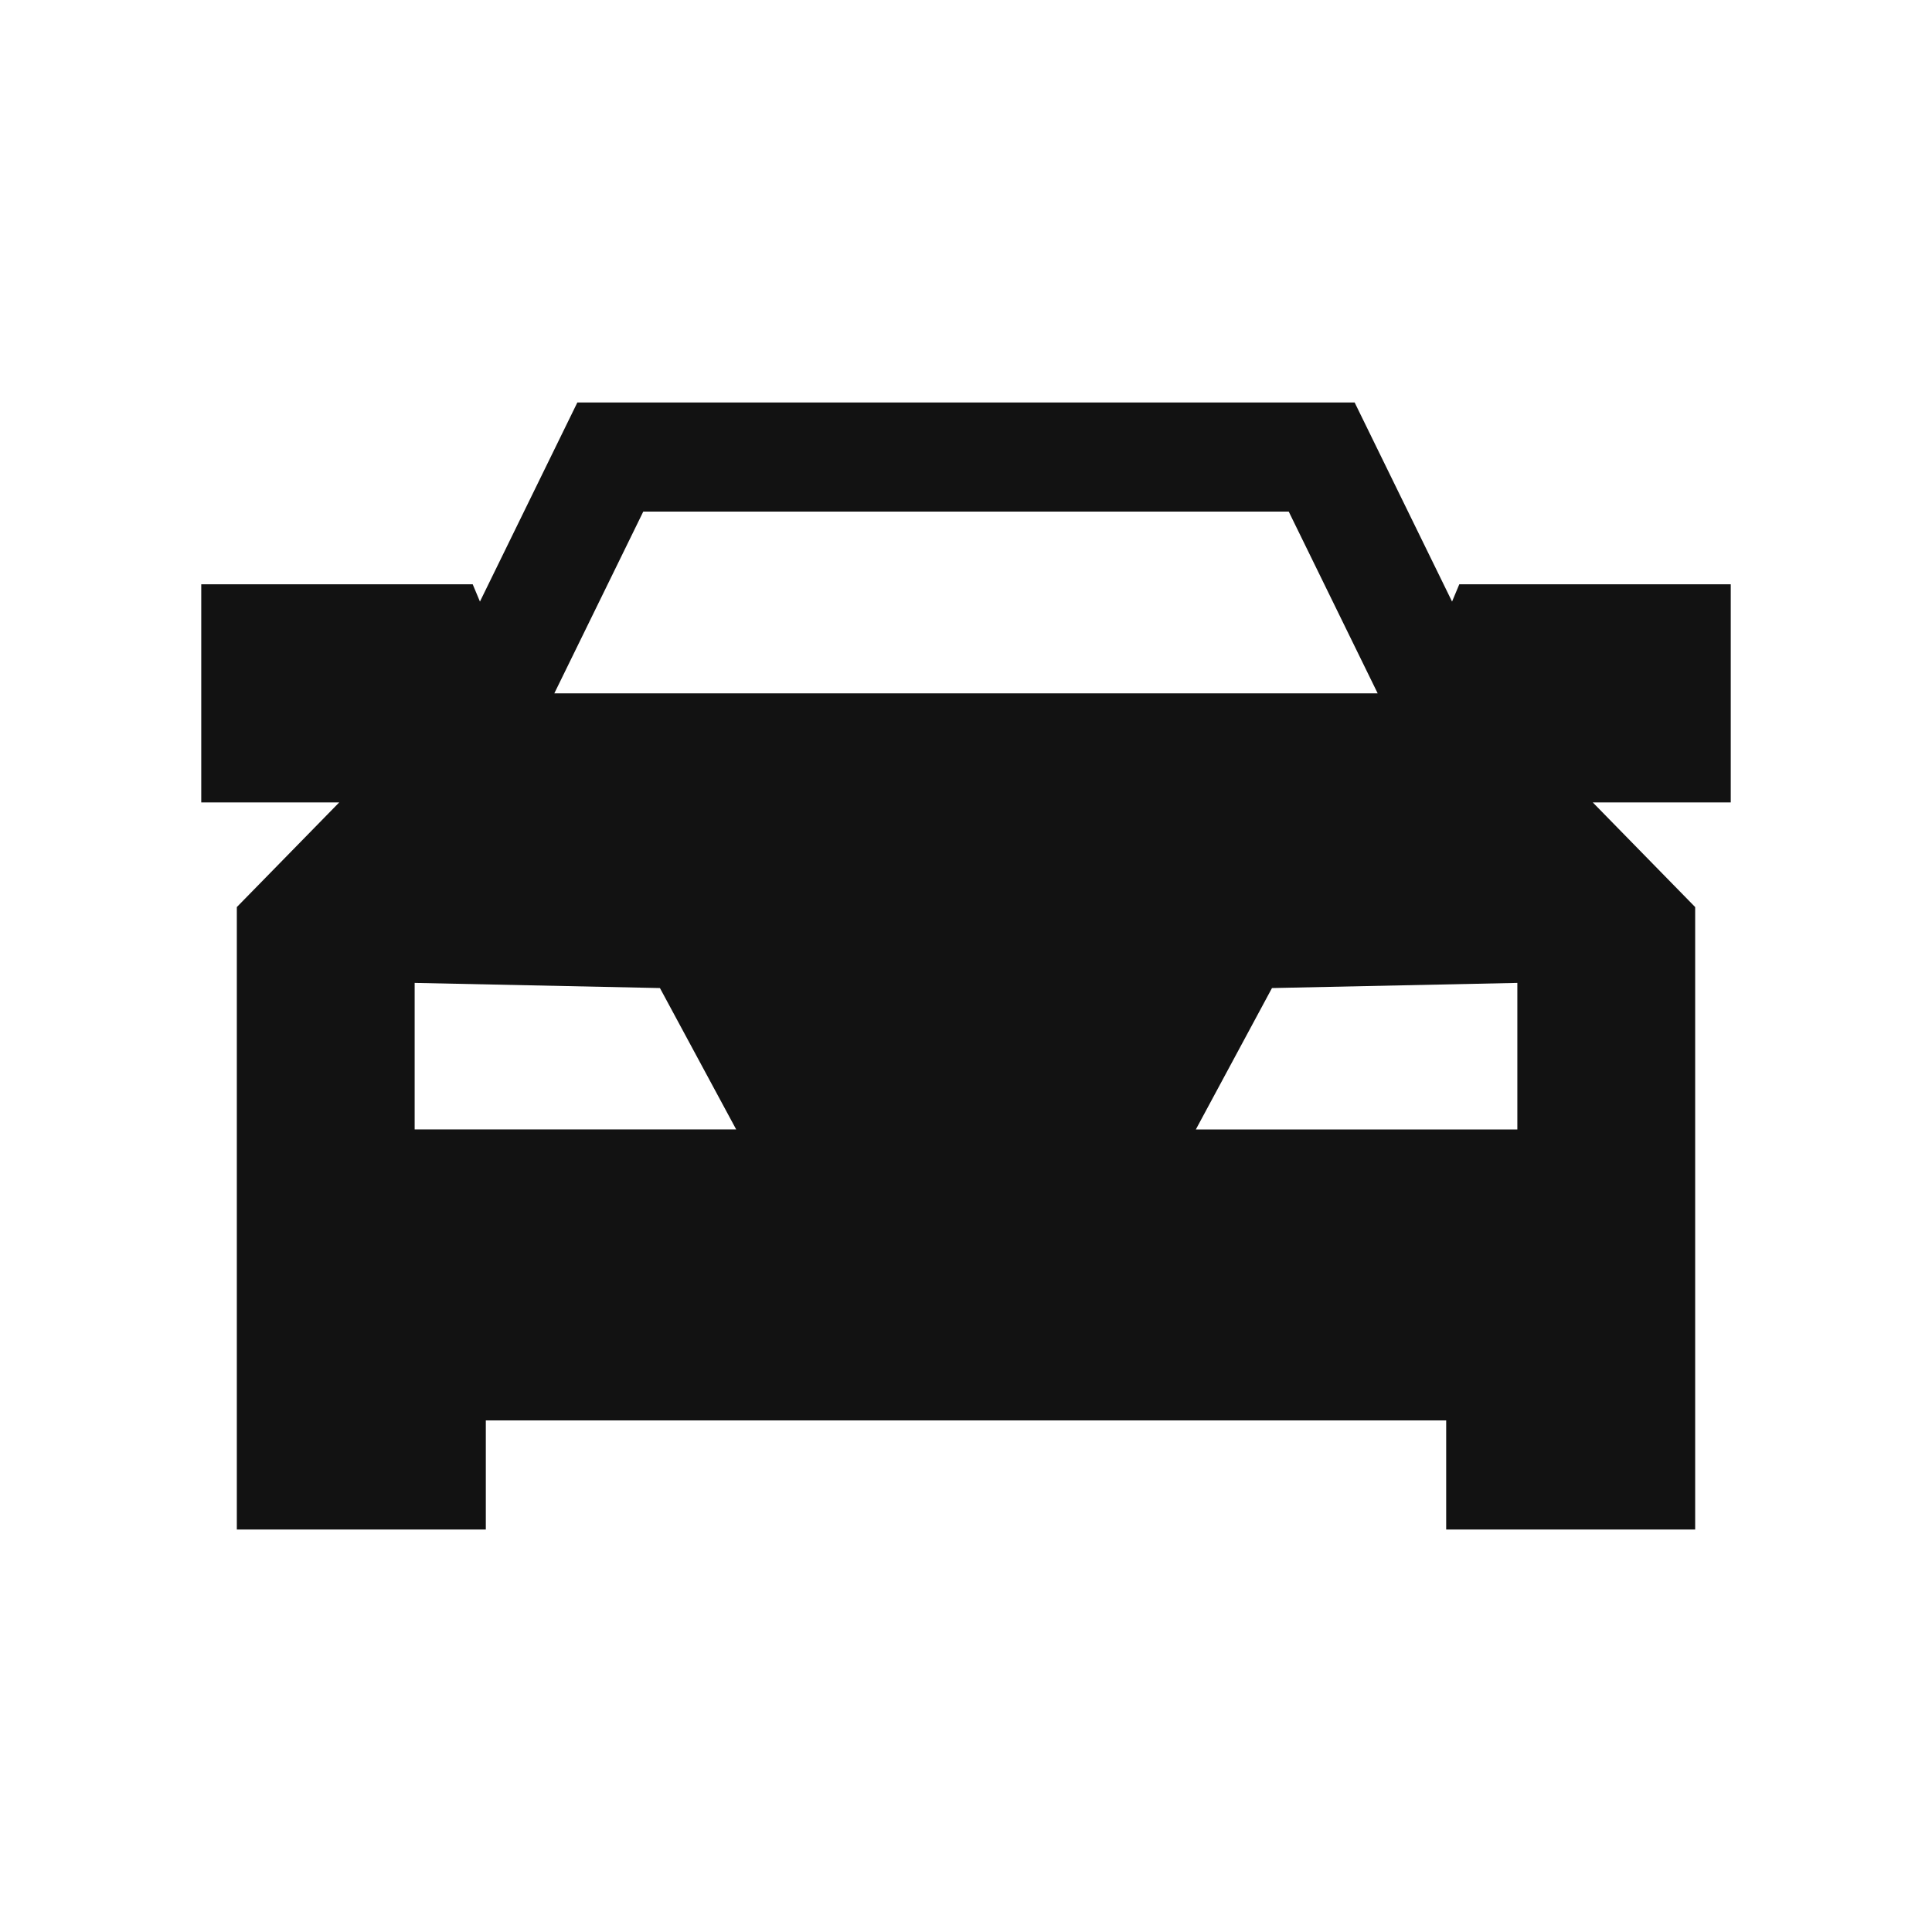 <svg width="24" height="24" viewBox="0 0 24 24" fill="none" xmlns="http://www.w3.org/2000/svg">
<path fill-rule="evenodd" clip-rule="evenodd" d="M16.828 5H7.172L5.962 7.473L5.872 7.258H2.5V9.968H4.214L2.942 11.268V19H6.035V17.645H17.965V19H21.058V11.268L19.786 9.968H21.5V7.258H18.128L18.038 7.473L16.828 5ZM17.114 8.613H6.886L7.991 6.355H16.009L17.114 8.613ZM18.849 12.21V14.031H14.855L15.801 12.274L18.849 12.21ZM5.151 14.03V12.21L8.198 12.274L9.145 14.03H5.151Z" fill="#121212"/>
</svg>
